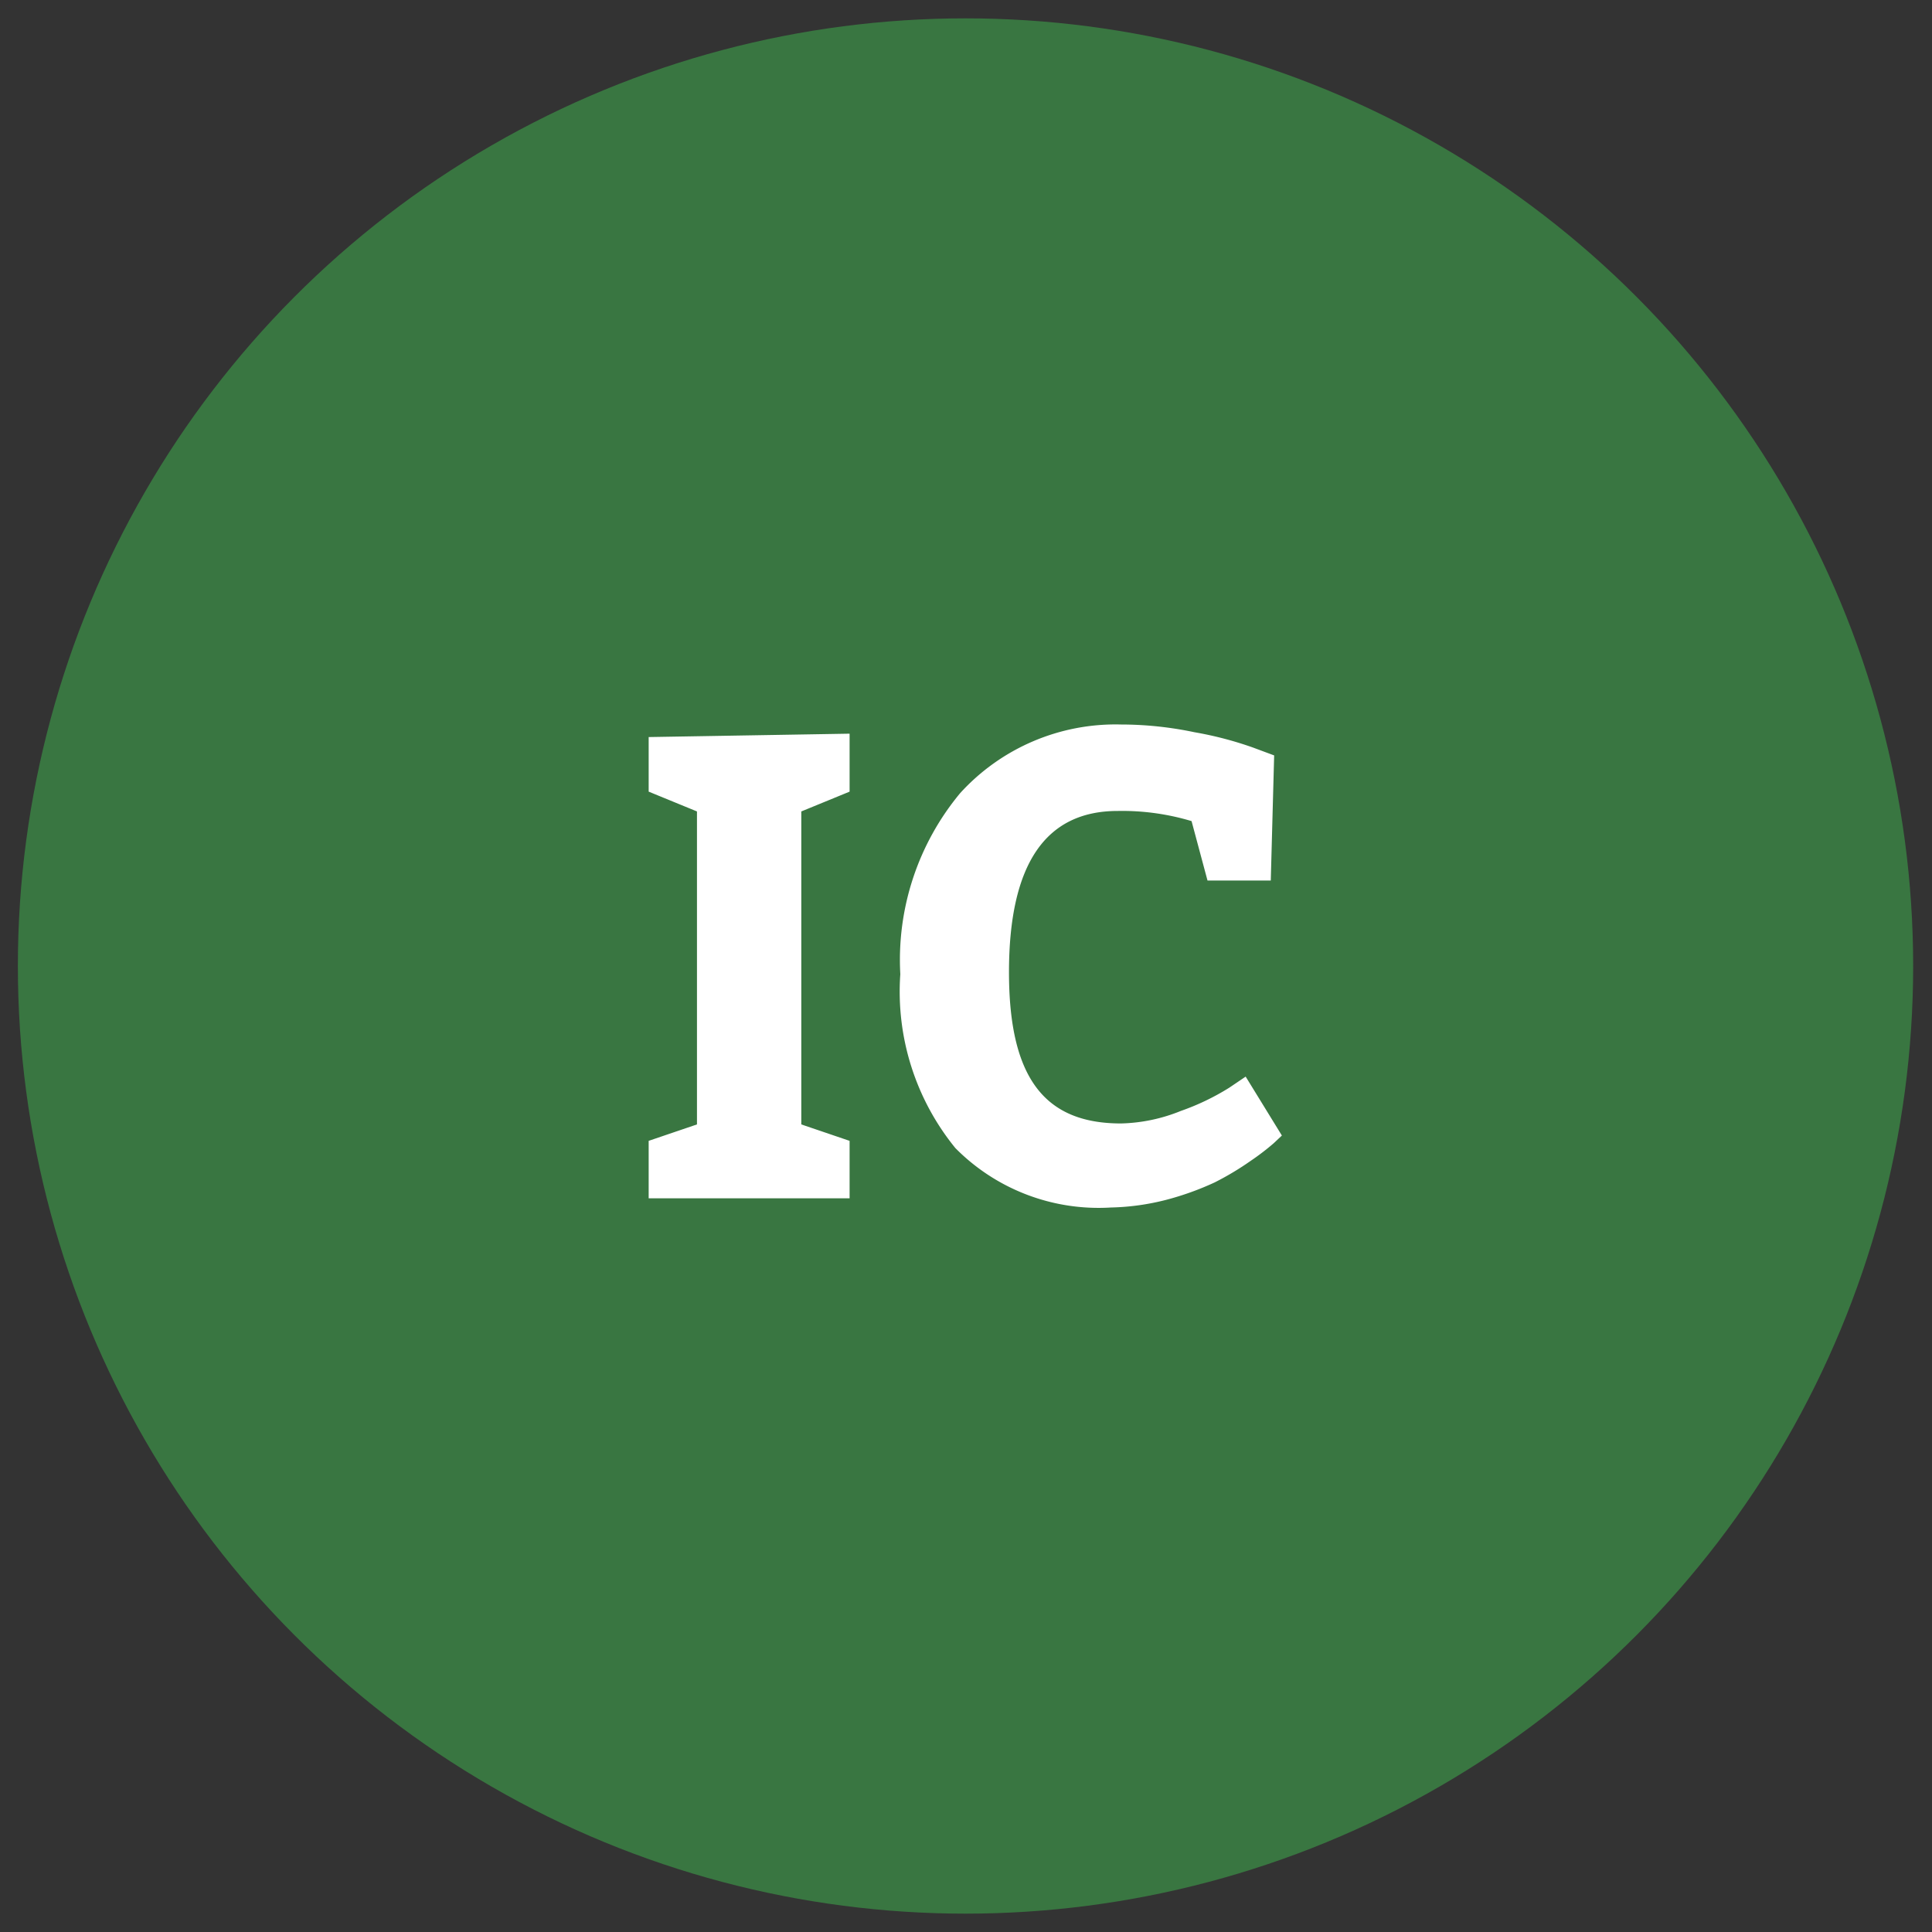 <svg xmlns="http://www.w3.org/2000/svg" width="40" height="40" data-name="Layer 1"><rect width="100%" height="100%" fill="#333333" stroke="none"/><circle cx="19.99" cy="20" r="19.62" fill="#397641"/><path fill="#fff" d="M17.59 23.62v1.19h-4.16v-1.19l1-.34V16.8l-1-.41v-1.13l4.16-.07v1.2l-1 .41v6.48zM24.67 17a5 5 0 0 0-1.53-.21c-1.5 0-2.25 1.11-2.25 3.34s.77 3.13 2.32 3.13a3.5 3.5 0 0 0 1.24-.26 5 5 0 0 0 1-.48l.34-.23.75 1.22-.17.16a5 5 0 0 1-.47.36 6 6 0 0 1-.75.45 6 6 0 0 1-1 .36A5 5 0 0 1 23 25a4.17 4.17 0 0 1-3.22-1.23 5.13 5.13 0 0 1-1.14-3.6 5.4 5.4 0 0 1 1.24-3.75A4.35 4.35 0 0 1 23.21 15a7.4 7.4 0 0 1 1.52.16 7.4 7.4 0 0 1 1.22.32l.43.16-.07 2.59H25z"/></svg>